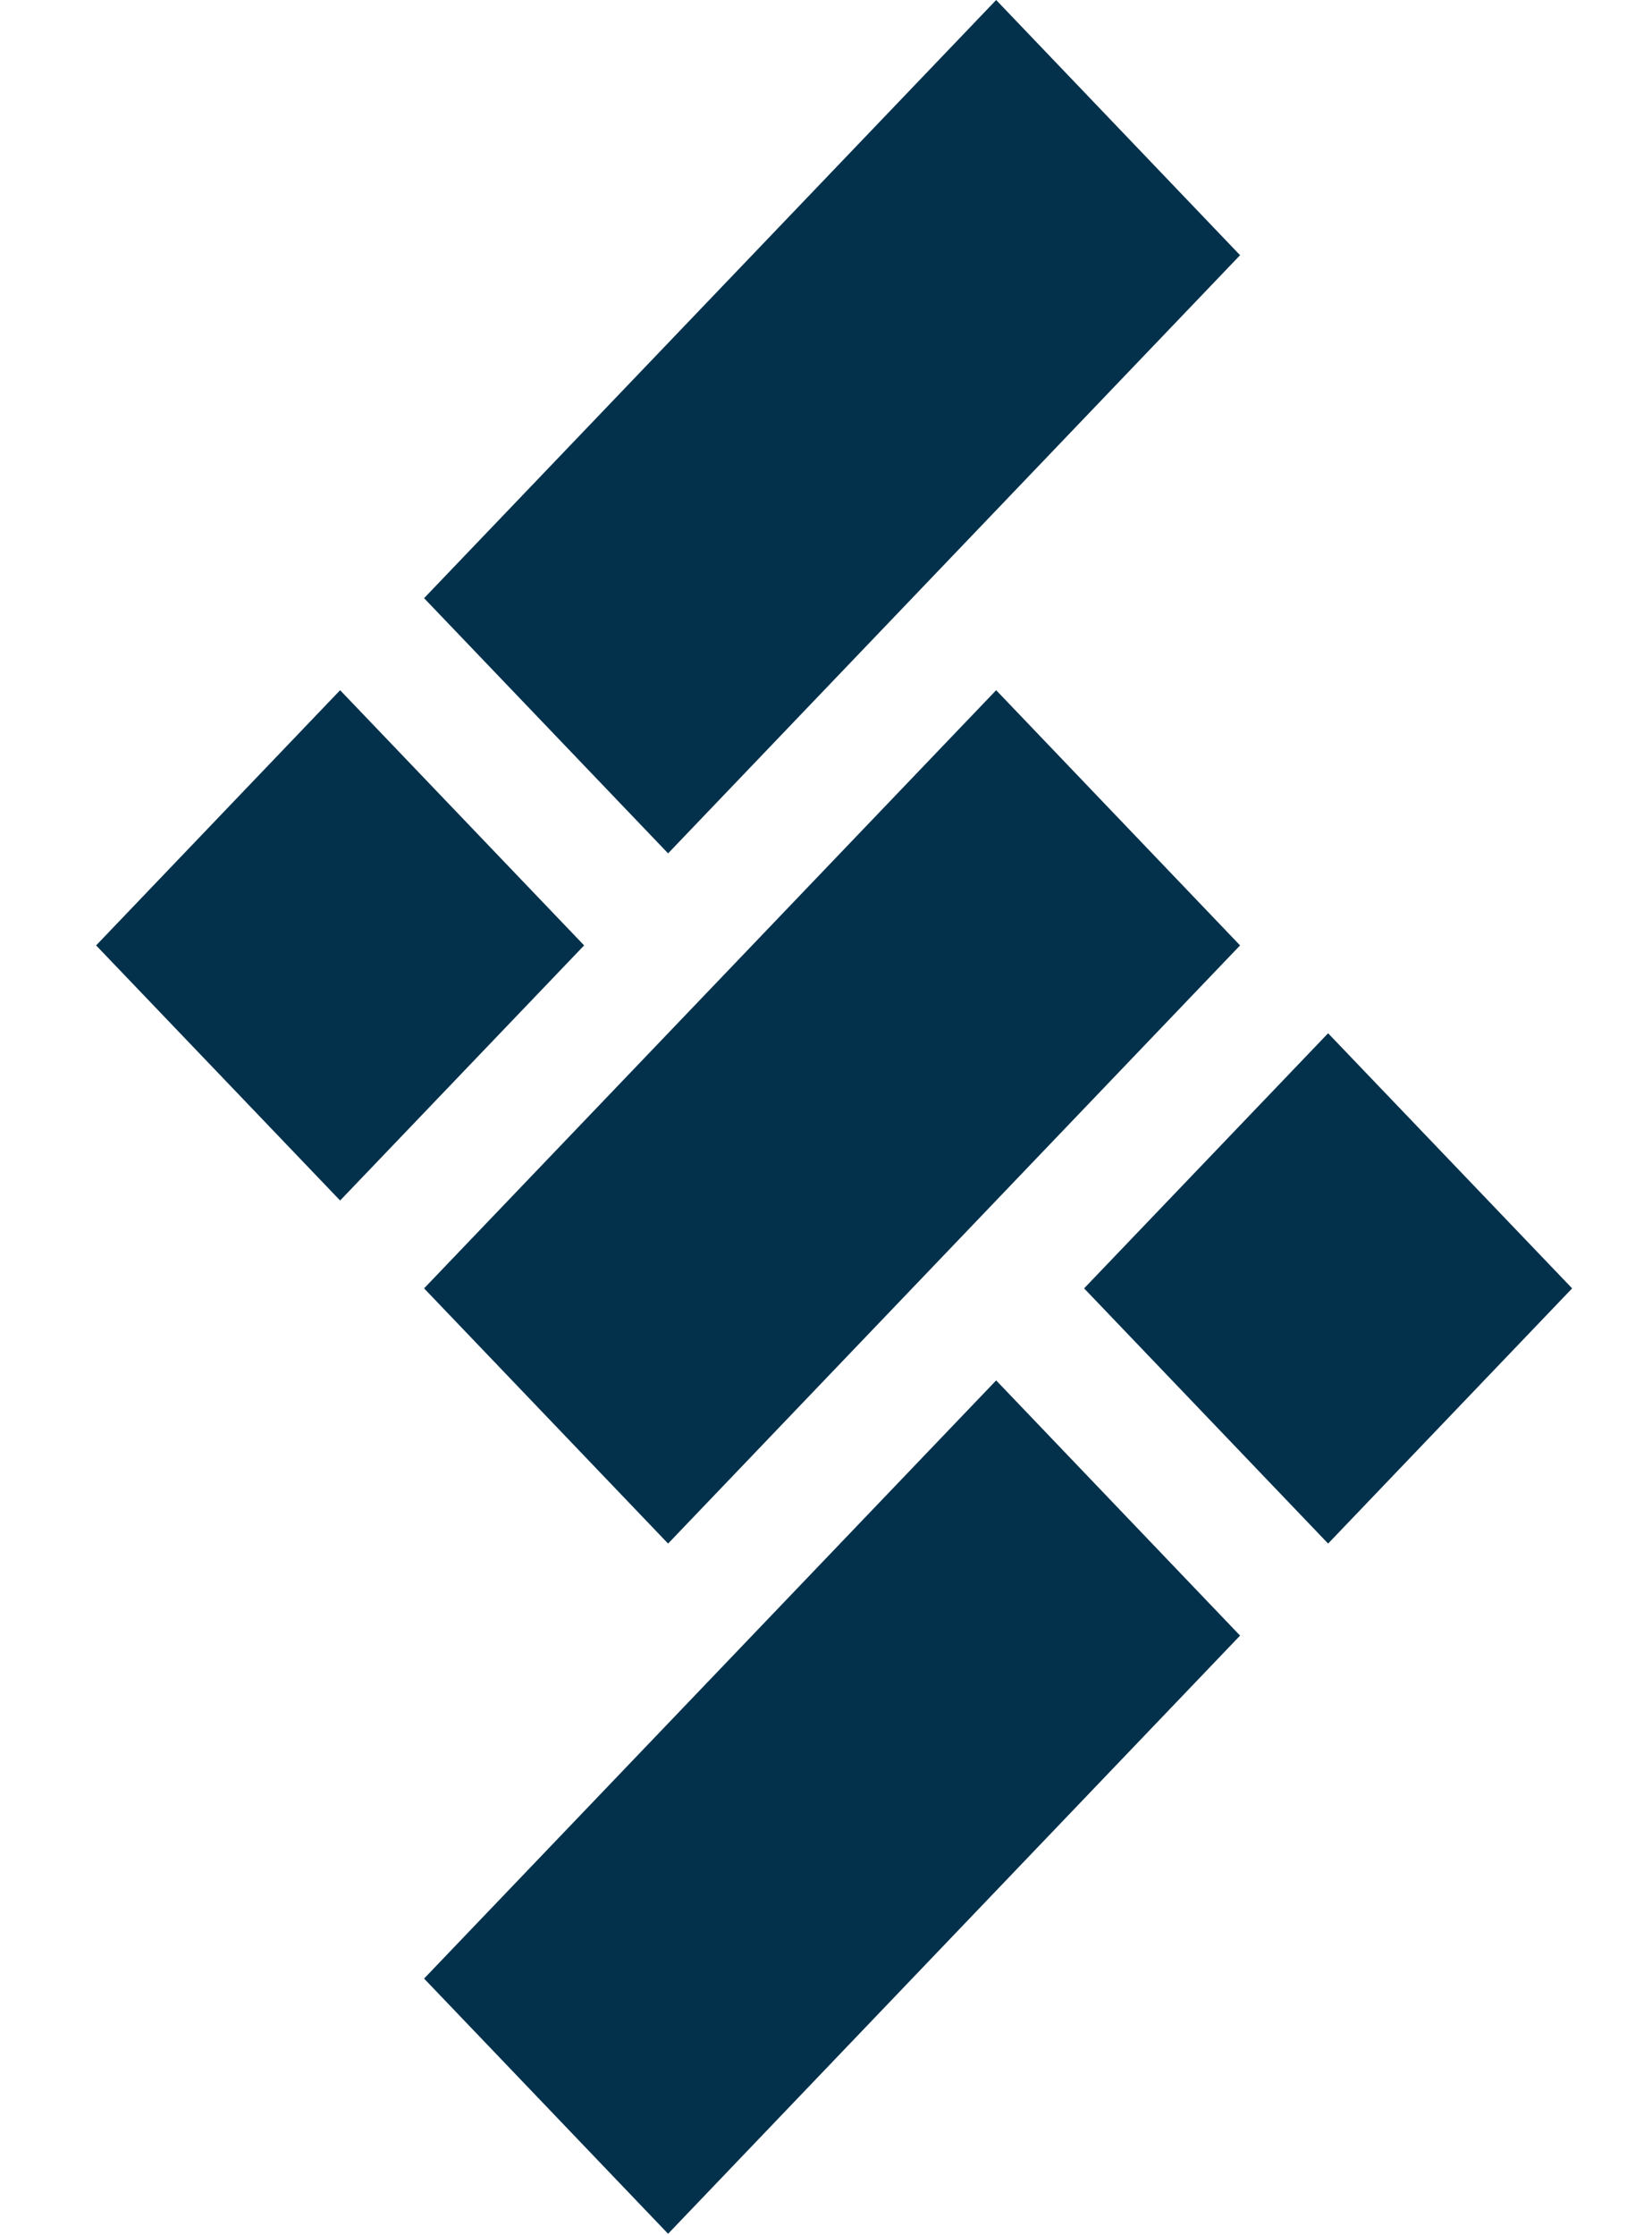 <svg width="17" height="23" viewBox="0 0 17 23" fill="none" xmlns="http://www.w3.org/2000/svg">
<path d="M4.364 20.359L6.875 22.985L12.761 16.83L10.251 14.204L4.364 20.359ZM11.156 13.257L13.667 15.883L16.178 13.257L13.667 10.632L11.156 13.257ZM12.761 2.626L10.251 0L4.364 6.155L6.875 8.781L12.761 2.626ZM6.875 15.883L12.761 9.728L10.251 7.102L4.364 13.257L6.875 15.883ZM3.5 7.102L0.989 9.728L3.5 12.353L6.011 9.728L3.5 7.102Z" fill="#03314B"/>
</svg>
